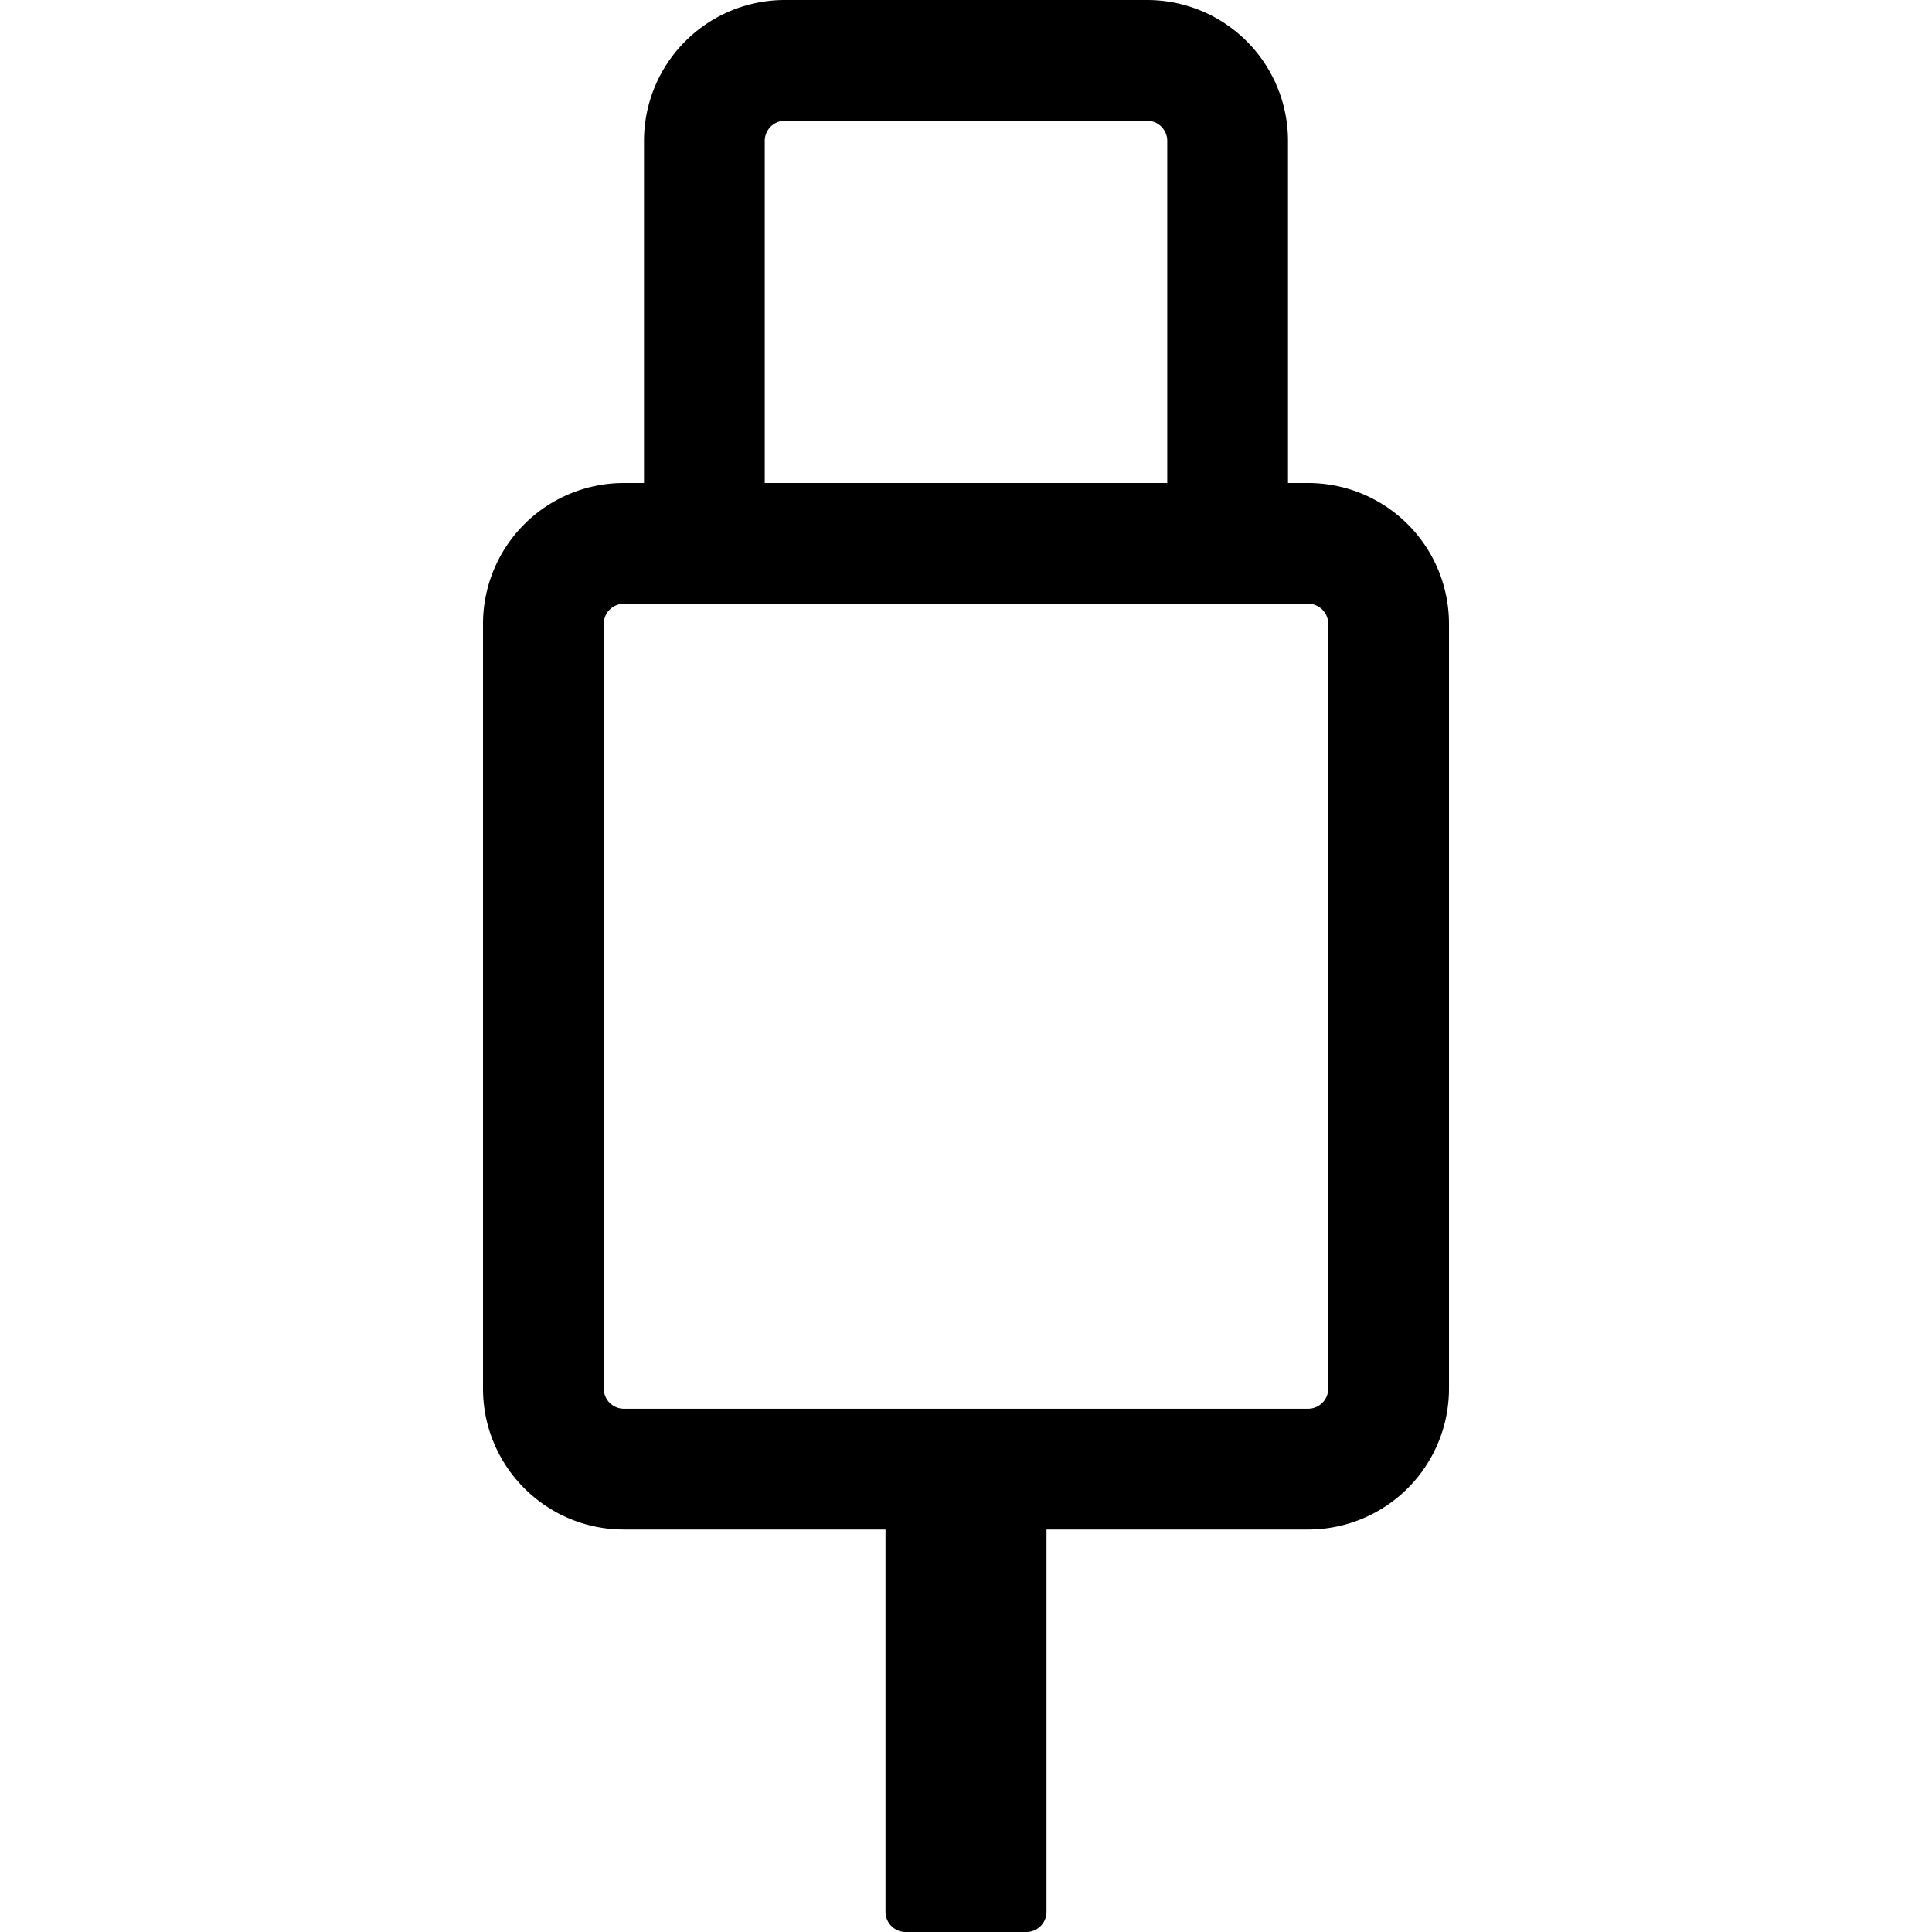 <svg xmlns="http://www.w3.org/2000/svg" width="24" height="24"><path fill-rule="evenodd" d="M9.75 0A1.75 1.75 0 008 1.75V6h-.25A1.75 1.75 0 006 7.75v9.5c0 .966.784 1.75 1.75 1.75H11v4.75c0 .138.112.25.25.25h1.5a.25.25 0 00.25-.25V19h3.25A1.75 1.75 0 0018 17.25v-9.5A1.75 1.75 0 0016.25 6H16V1.75A1.75 1.75 0 0014.25 0h-4.5zM9.5 6h5V1.75a.25.25 0 00-.25-.25h-4.5a.25.25 0 00-.25.25V6zM7.75 7.5a.25.25 0 00-.25.25v9.5c0 .138.112.25.25.25h8.5a.25.25 0 00.25-.25v-9.5a.25.25 0 00-.25-.25h-8.5z"/></svg>